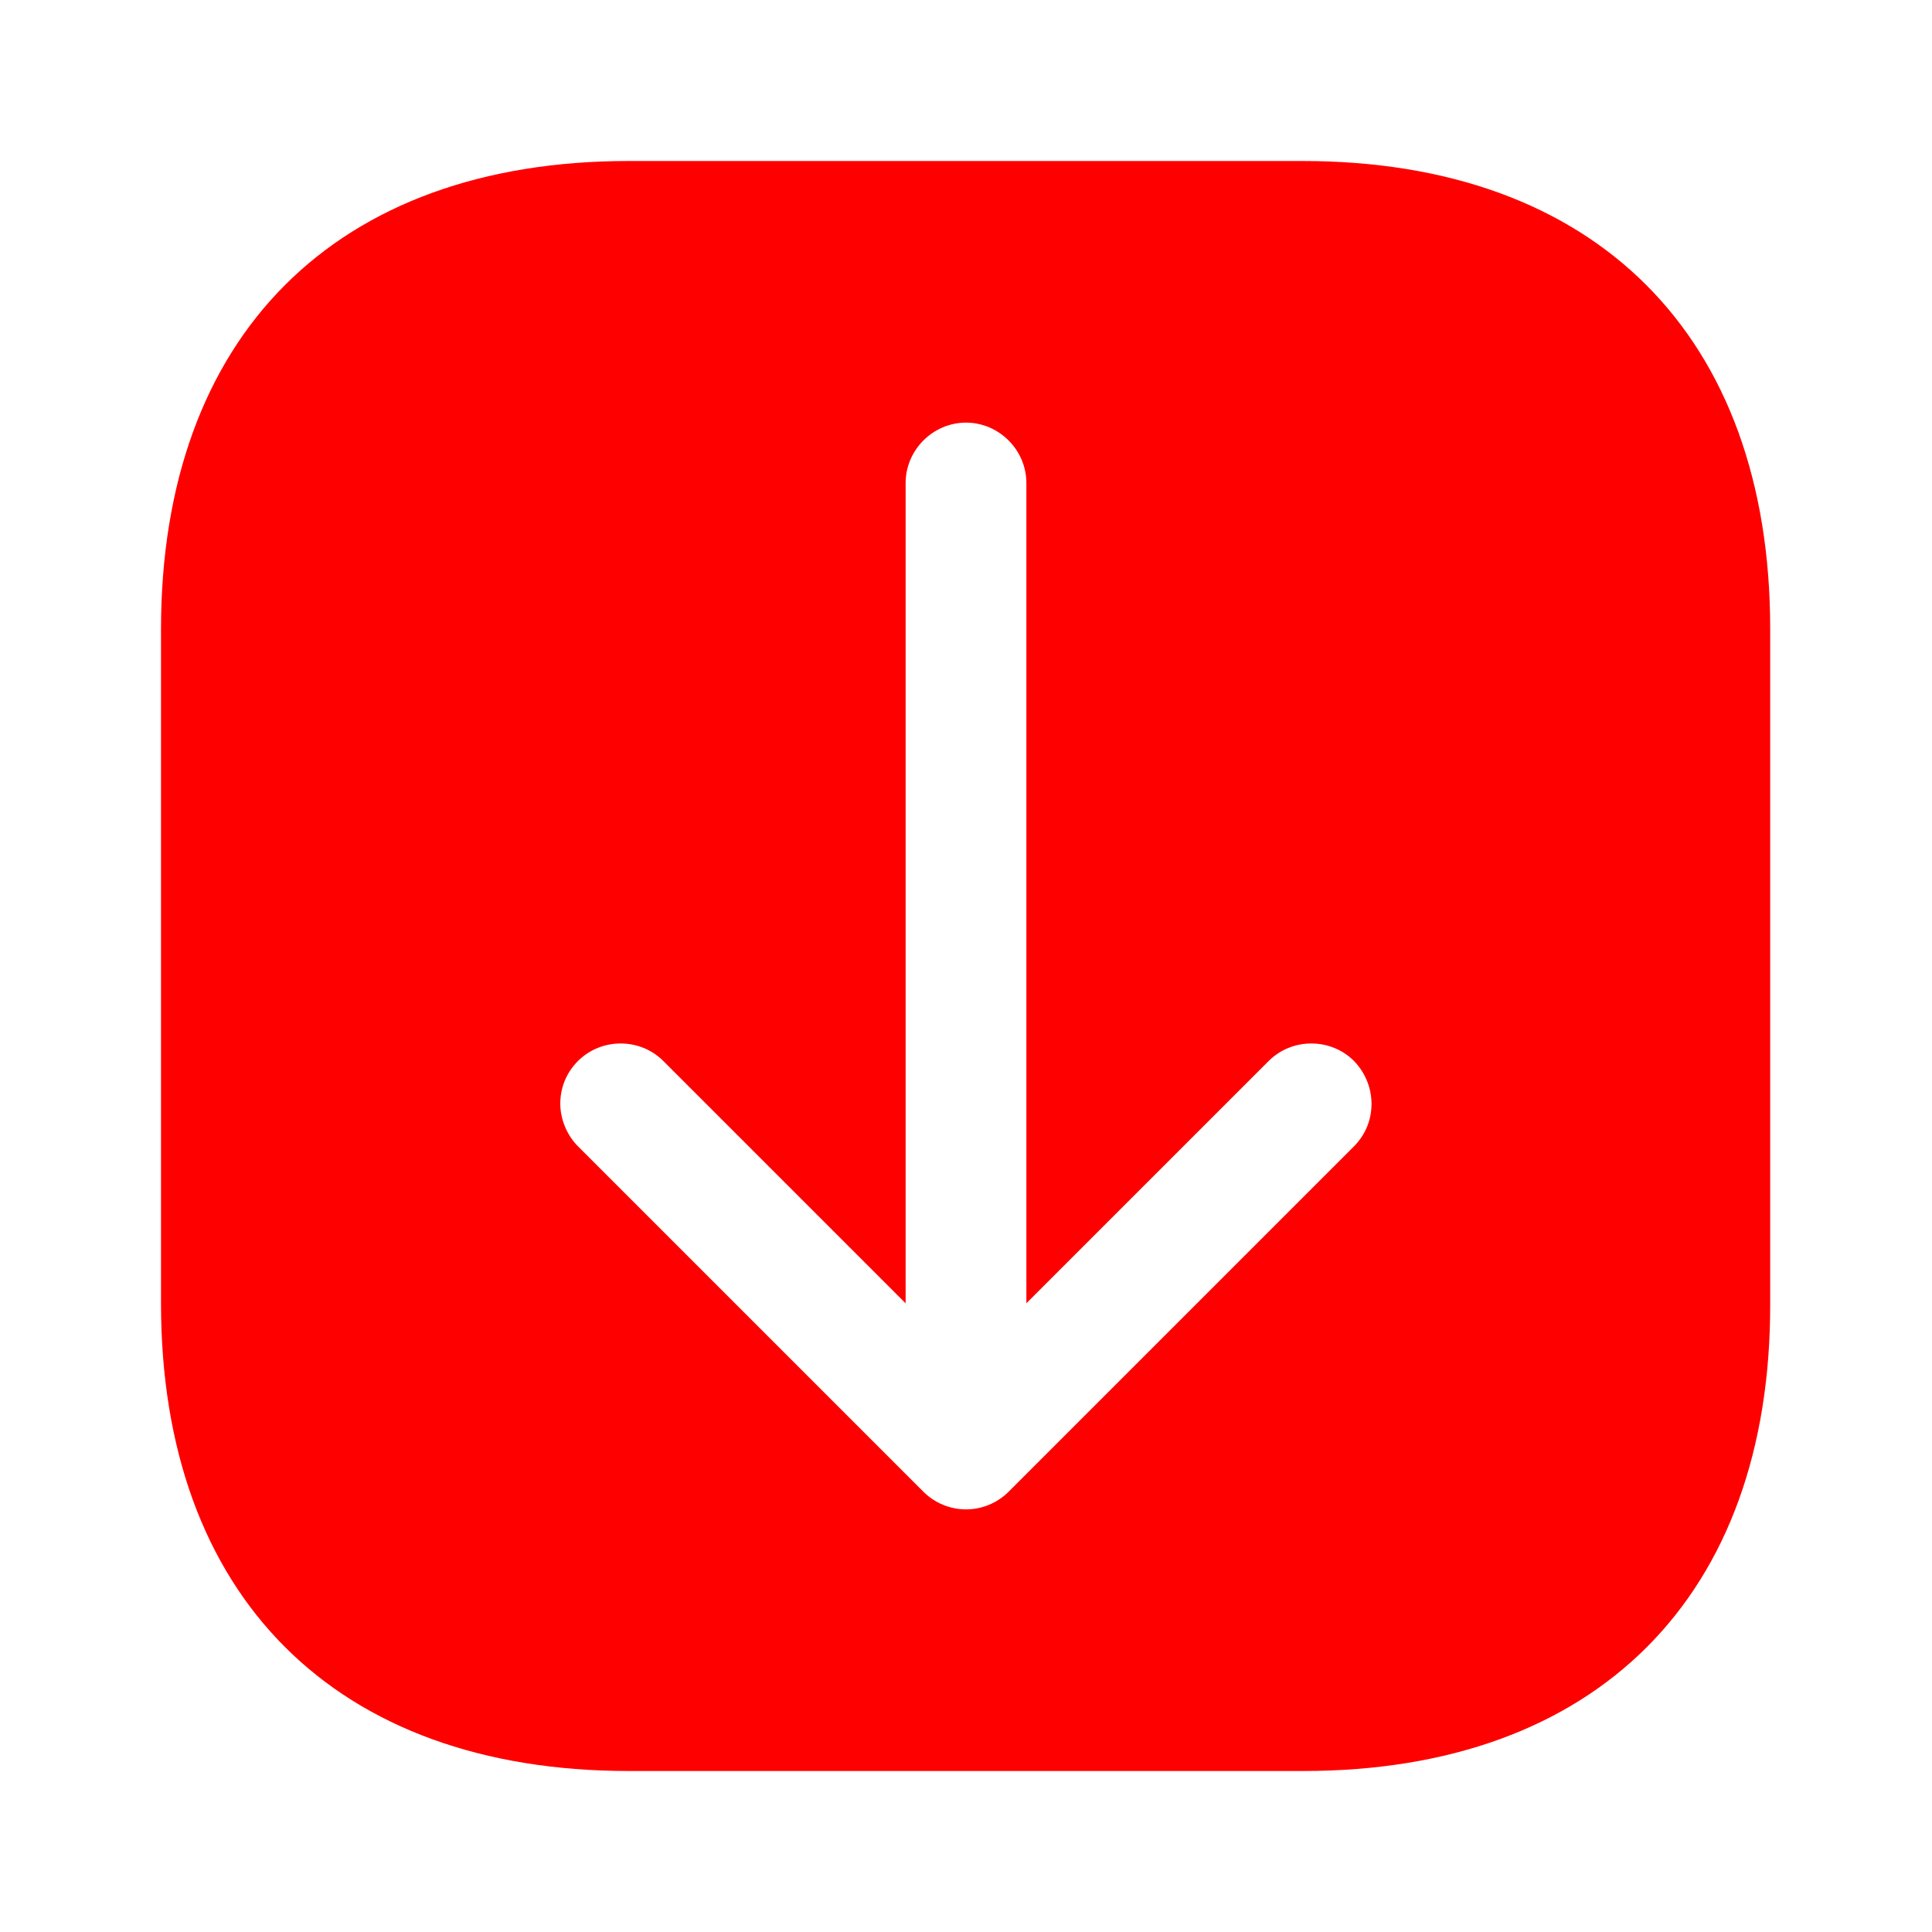 <svg width="24" height="24" viewBox="0 0 24 24" fill="none" xmlns="http://www.w3.org/2000/svg">
<g id="vuesax/bold/arrow-up">
<g id="arrow-up">
<path id="Vector" d="M16.19 22H7.81C4.17 22 2 19.83 2 16.19V7.82C2 4.17 4.17 2 7.81 2H16.18C19.82 2 21.99 4.17 21.99 7.81V16.19C22 19.83 19.83 22 16.19 22ZM16.82 13.18C16.53 12.89 16.05 12.89 15.76 13.18L12.75 16.19V6C12.75 5.59 12.41 5.25 12 5.25C11.59 5.25 11.25 5.59 11.25 6V16.19L8.24 13.18C7.95 12.89 7.47 12.89 7.18 13.18C7.03 13.33 6.96 13.52 6.96 13.71C6.96 13.9 7.04 14.1 7.18 14.24L11.47 18.53C11.61 18.67 11.8 18.75 12 18.75C12.2 18.75 12.39 18.67 12.53 18.53L16.82 14.24C17.11 13.95 17.11 13.48 16.82 13.18Z" fill="#FF0000"/>
</g>
</g>
</svg>
